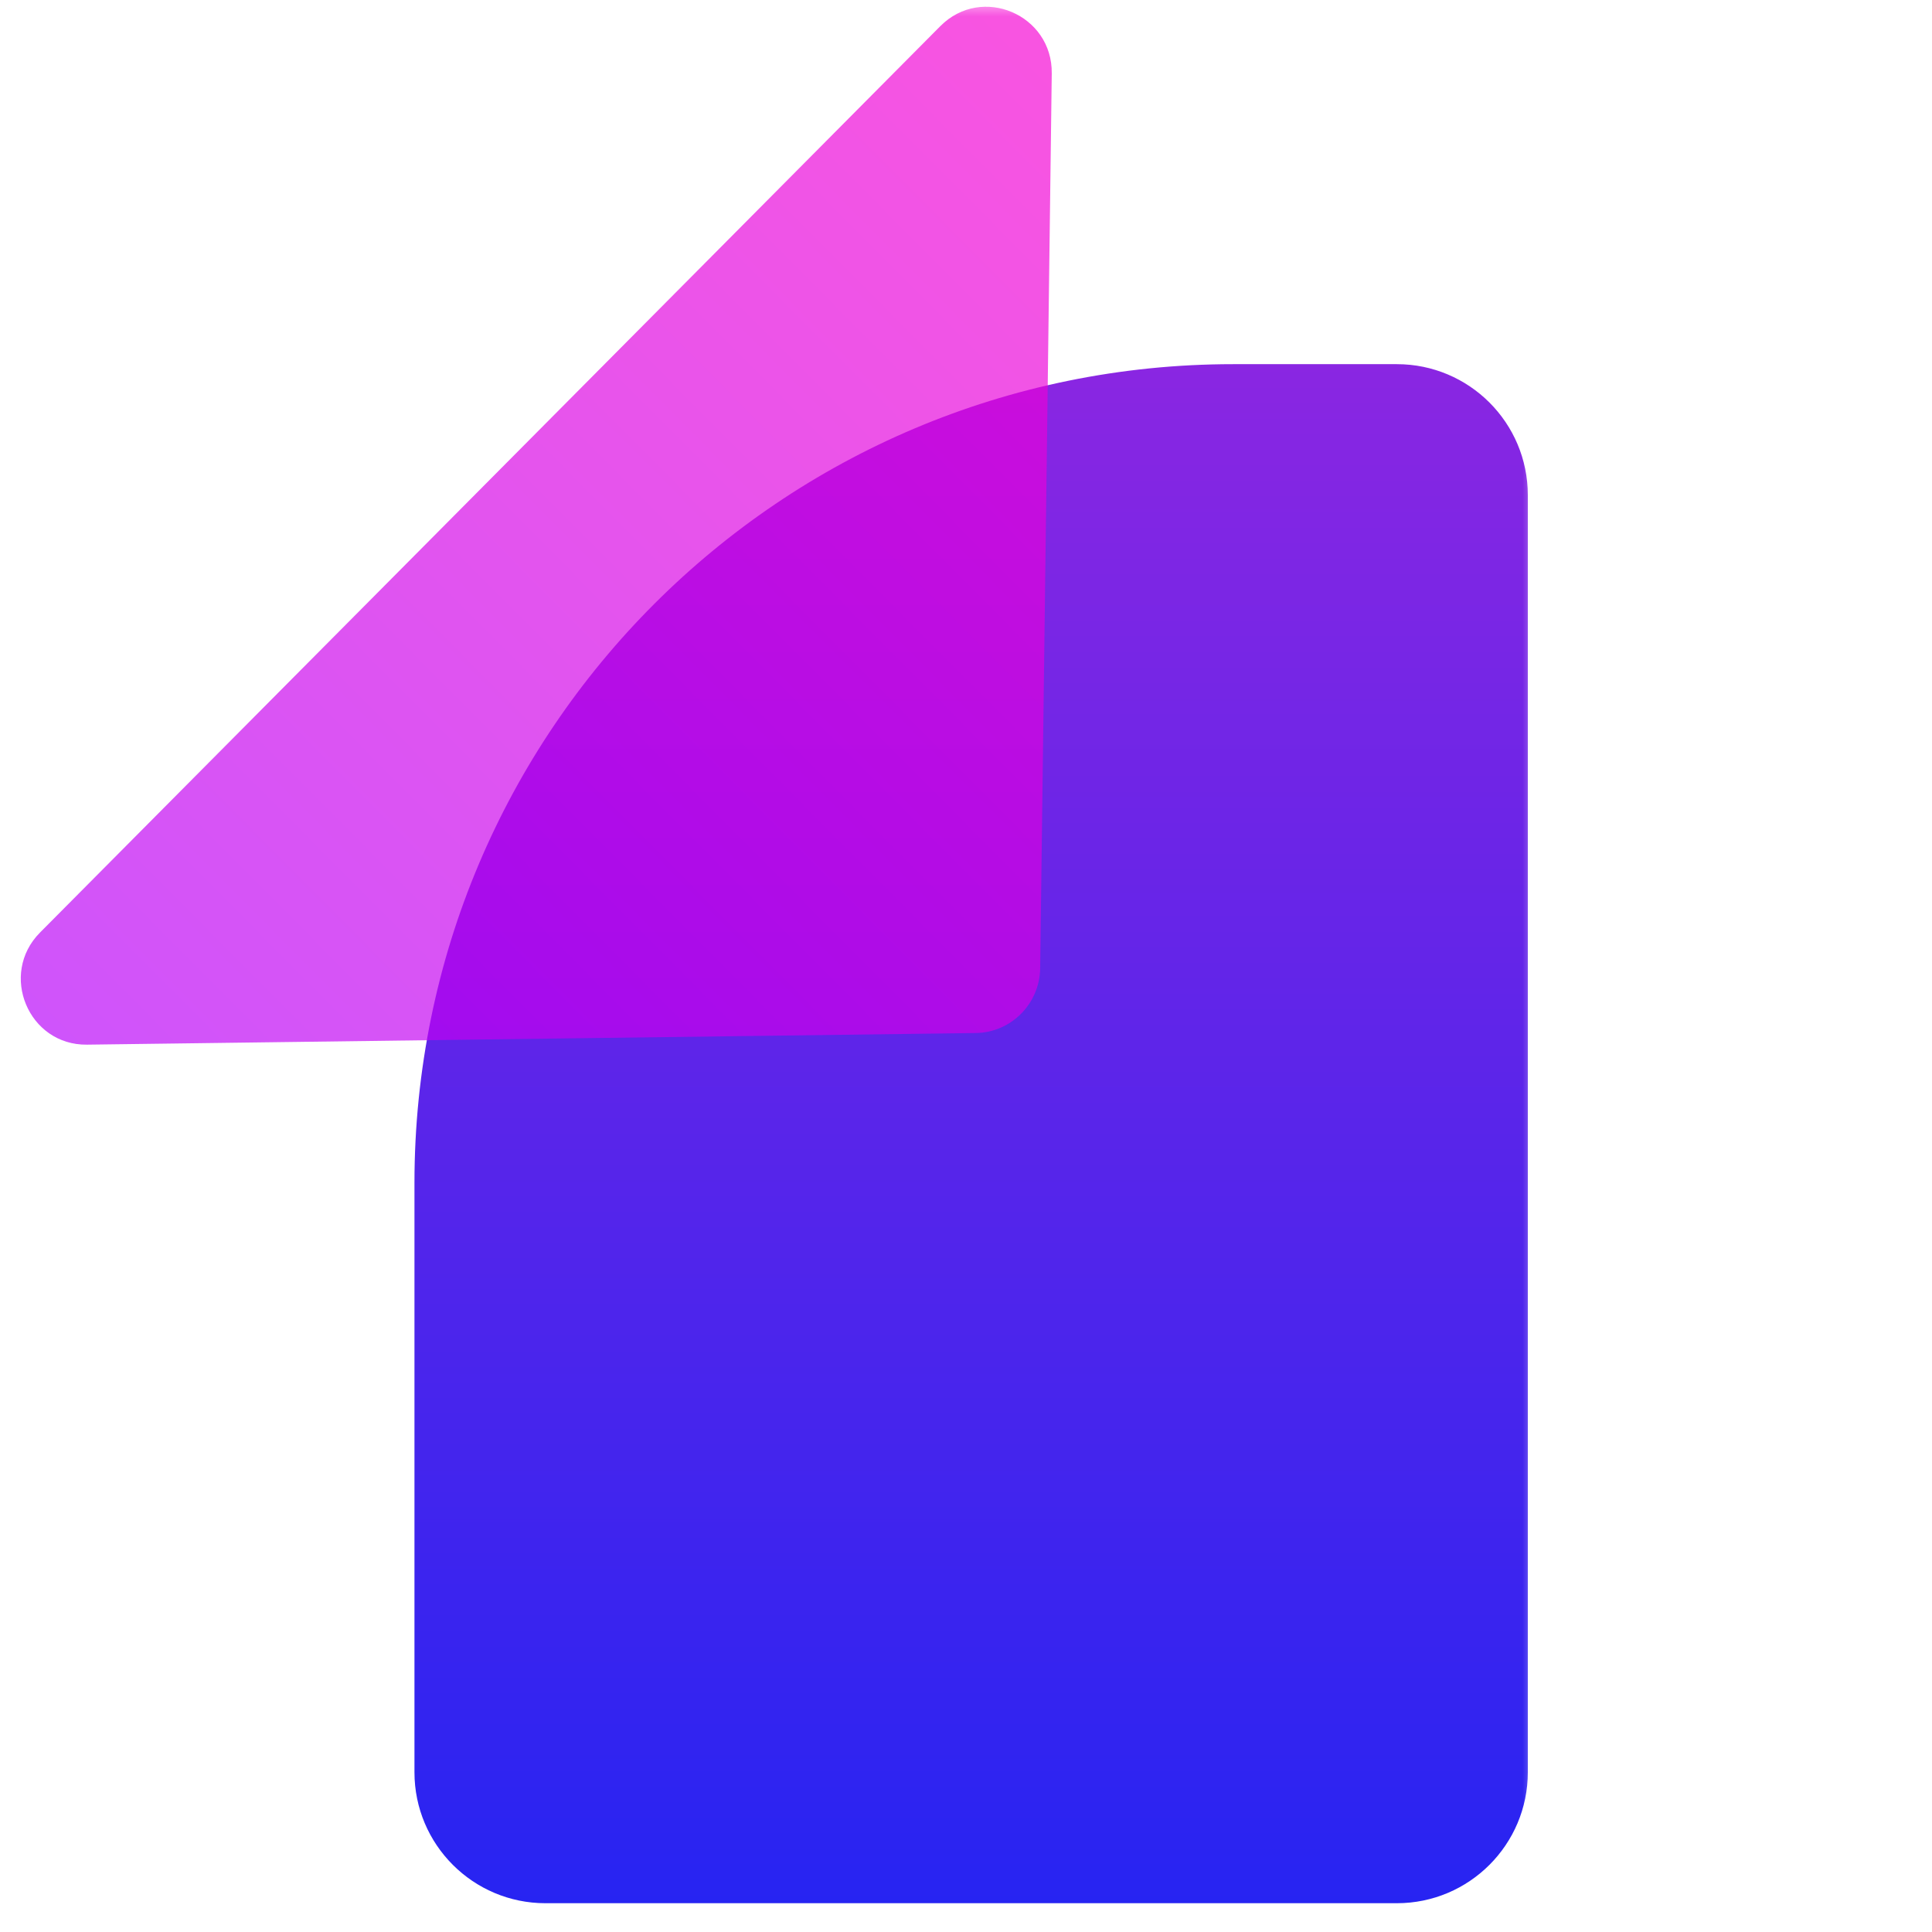 <svg width="59" height="59" viewBox="0 0 59 59" fill="none" xmlns="http://www.w3.org/2000/svg">
<mask id="mask0_247_503" style="mask-type:luminance" maskUnits="userSpaceOnUse" x="0" y="0" width="47" height="59">
<path d="M47 0H0V59H47V0Z" fill="white"/>
</mask>
<g mask="url(#mask0_247_503)">
<path d="M12.657 36.121C12.657 22.314 23.85 11.121 37.657 11.121H42.657C44.866 11.121 46.657 12.912 46.657 15.121V54.121C46.657 56.33 44.866 58.121 42.657 58.121H16.657C14.448 58.121 12.657 56.33 12.657 54.121V36.121Z" fill="url(#paint0_linear_247_503)"/>
<path d="M31.765 29.566C31.751 30.654 30.879 31.532 29.798 31.547L2.658 31.902C0.87 31.926 -0.042 29.75 1.223 28.477L28.716 0.798C29.981 -0.475 32.142 0.443 32.119 2.243L31.765 29.566Z" fill="url(#paint1_linear_247_503)" fill-opacity="0.67"/>
</g>
<defs>
<linearGradient id="paint0_linear_247_503" x1="29.657" y1="11.121" x2="29.657" y2="58.121" gradientUnits="userSpaceOnUse">
<stop stop-color="#8A26E2"/>
<stop offset="1" stop-color="#2724F2"/>
</linearGradient>
<linearGradient id="paint1_linear_247_503" x1="40.436" y1="0.256" x2="0.417" y2="40.007" gradientUnits="userSpaceOnUse">
<stop stop-color="#FF00CC"/>
<stop offset="1" stop-color="#AE00FF"/>
</linearGradient>
</defs>
</svg>
